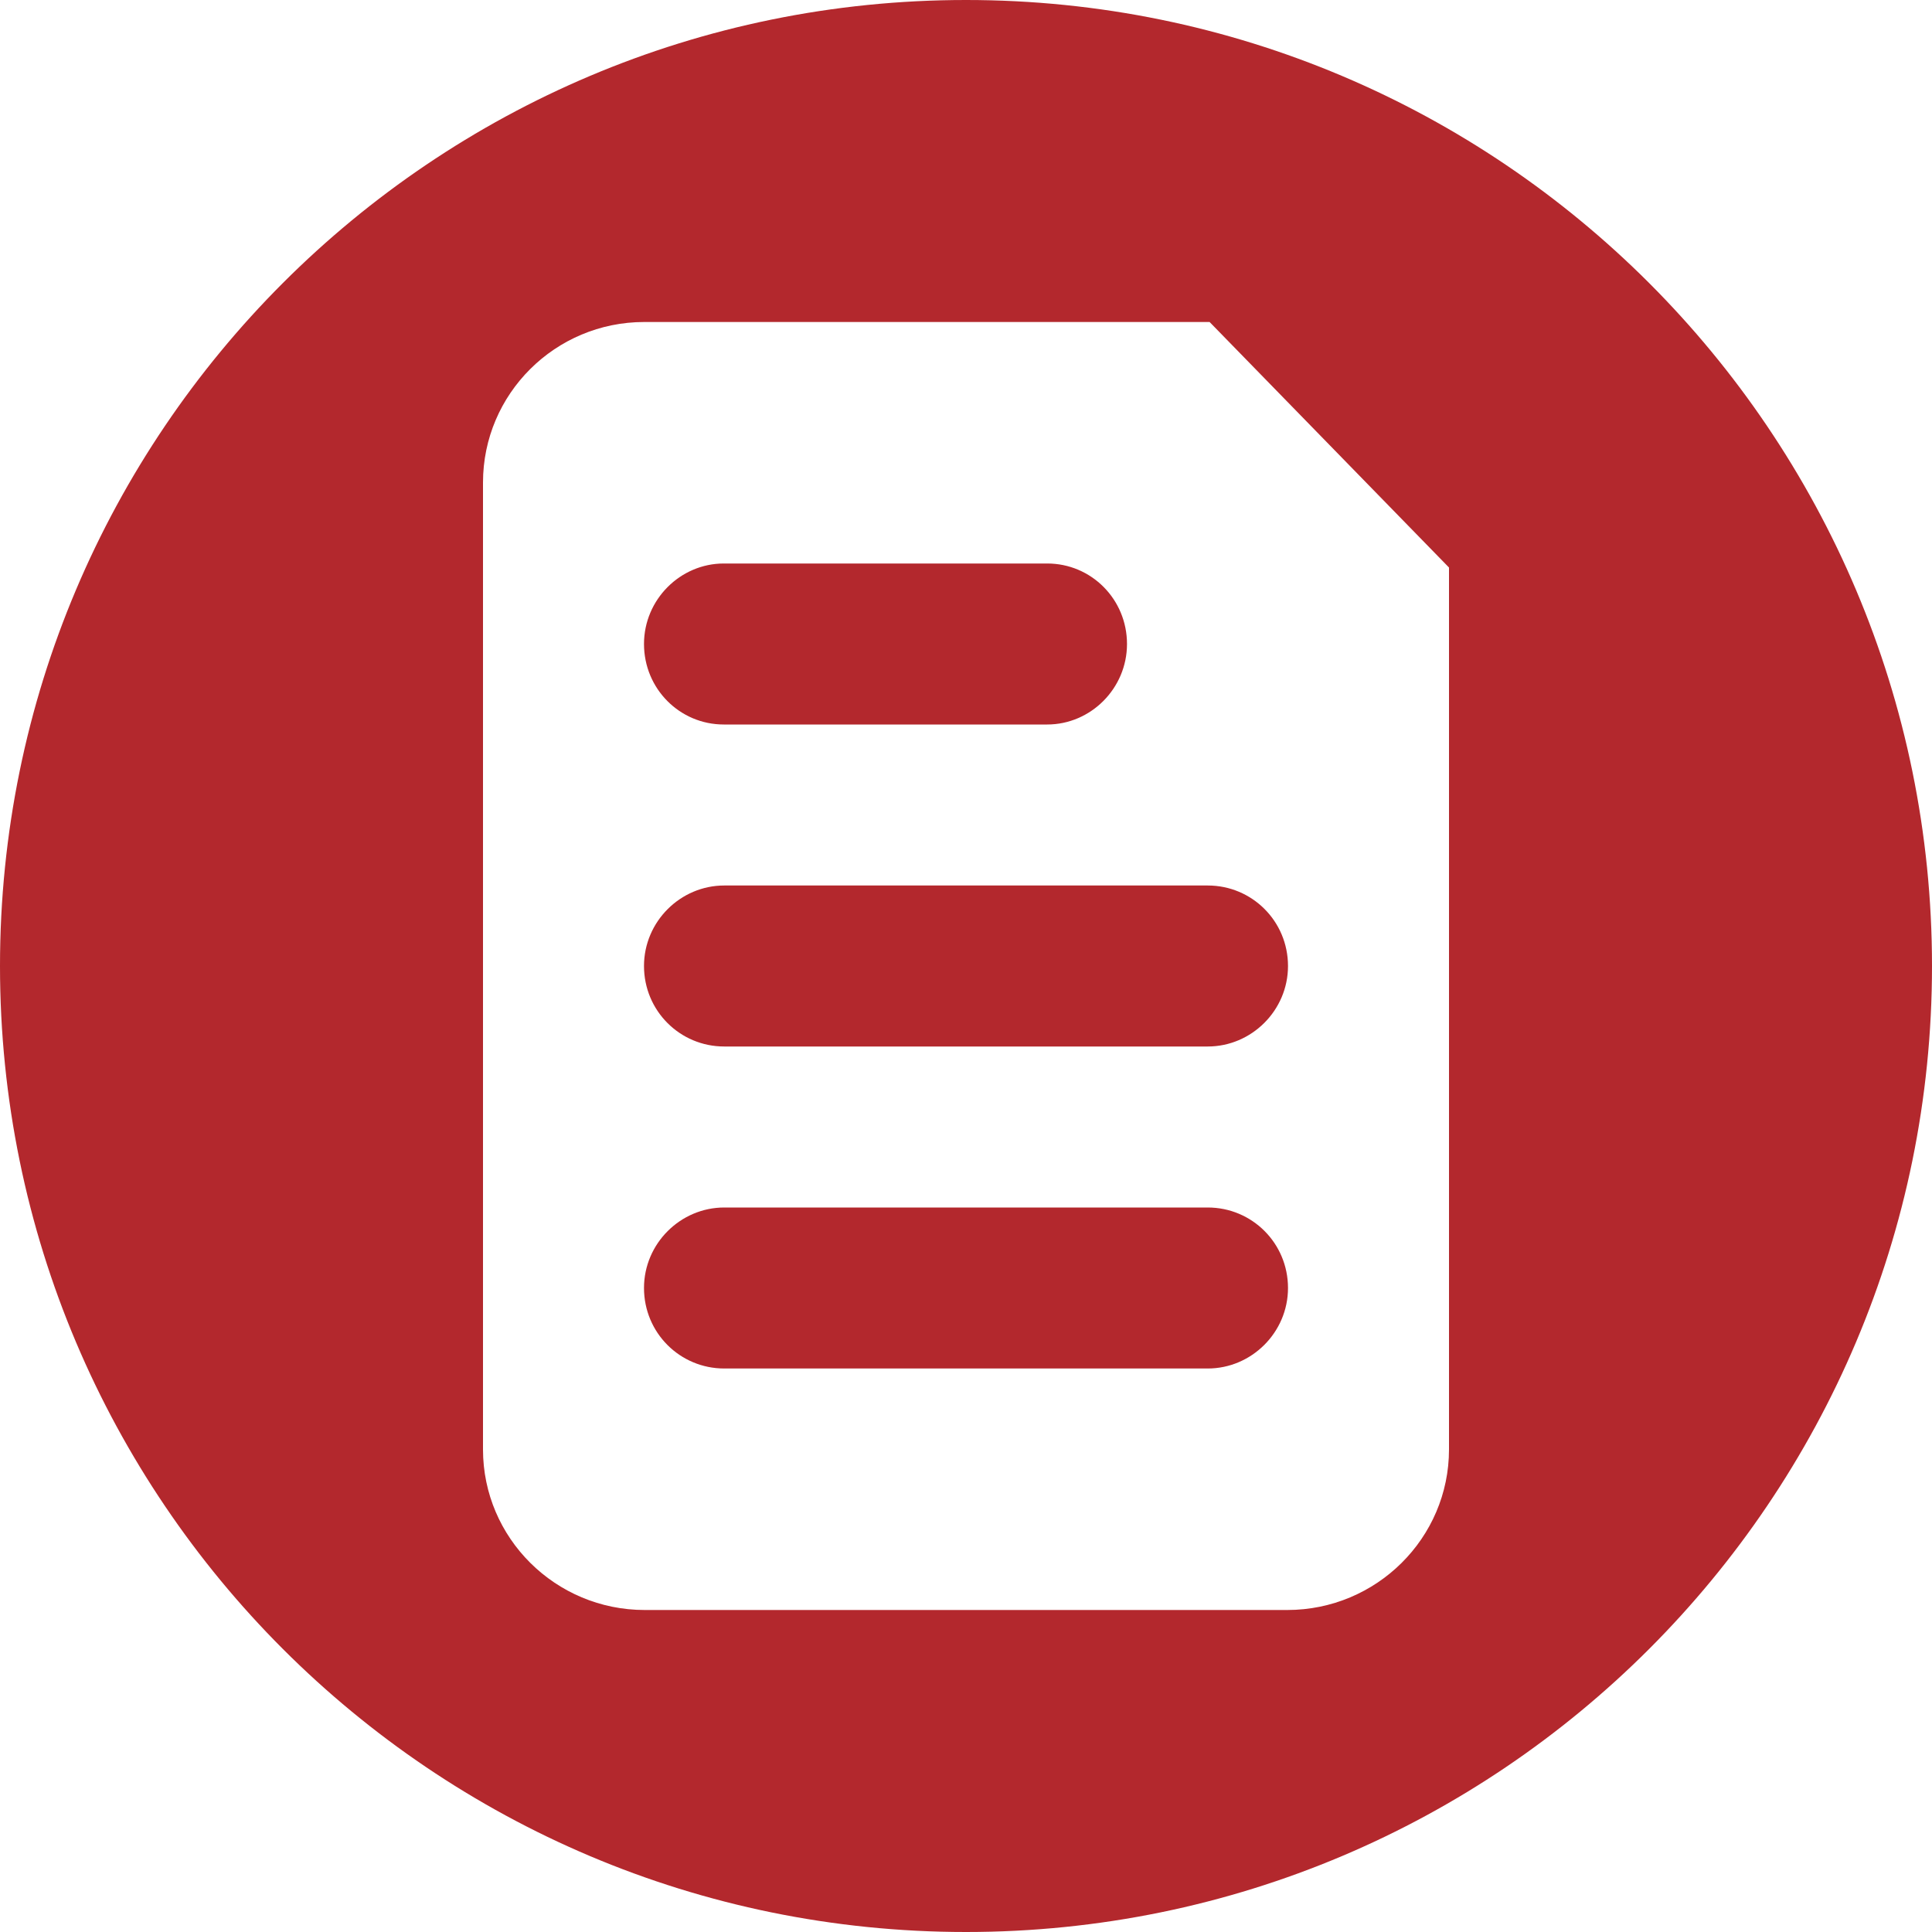 <?xml version="1.0" encoding="UTF-8" standalone="no"?>
<svg width="24px" height="24px" viewBox="0 0 24 24" version="1.1" xmlns="http://www.w3.org/2000/svg"
     xmlns:xlink="http://www.w3.org/1999/xlink">
    <!-- Generator: Sketch 3.6.1 (26313) - http://www.bohemiancoding.com/sketch -->
    <title>icon_payment_active@2x</title>
    <desc>Created with Sketch.</desc>
    <defs></defs>
    <g id="Page-1" stroke="none" stroke-width="1" fill="none" fill-rule="evenodd">
        <g id="icons" transform="translate(-301, -193)" fill="#B3282D">
            <g id="icon_payment_active" transform="translate(301, 193)">
                <path d="M12,24 C18.627,24 24,18.627 24,12 C24,5.373 18.627,0 12,0 C5.373,0 0,5.373 0,12 C0,18.627 5.373,24 12,24 Z M6,5.994 C6,4.893 6.898,4 8.003,4 L15.026,4 L18,7.05 L18,18.005 C18,19.107 17.098,20 15.991,20 L8.009,20 C6.899,20 6,19.105 6,18.006 L6,5.994 Z M8,8 C8,7.448 8.451,7 8.991,7 L13.009,7 C13.556,7 14,7.444 14,8 C14,8.552 13.549,9 13.009,9 L8.991,9 C8.444,9 8,8.556 8,8 Z M8,12 C8,11.448 8.453,11 8.997,11 L15.003,11 C15.554,11 16,11.444 16,12 C16,12.552 15.547,13 15.003,13 L8.997,13 C8.446,13 8,12.556 8,12 Z M8,16 C8,15.448 8.453,15 8.997,15 L15.003,15 C15.554,15 16,15.444 16,16 C16,16.552 15.547,17 15.003,17 L8.997,17 C8.446,17 8,16.556 8,16 Z"
                      id="Oval-7"></path>
            </g>
        </g>
    </g>
</svg>